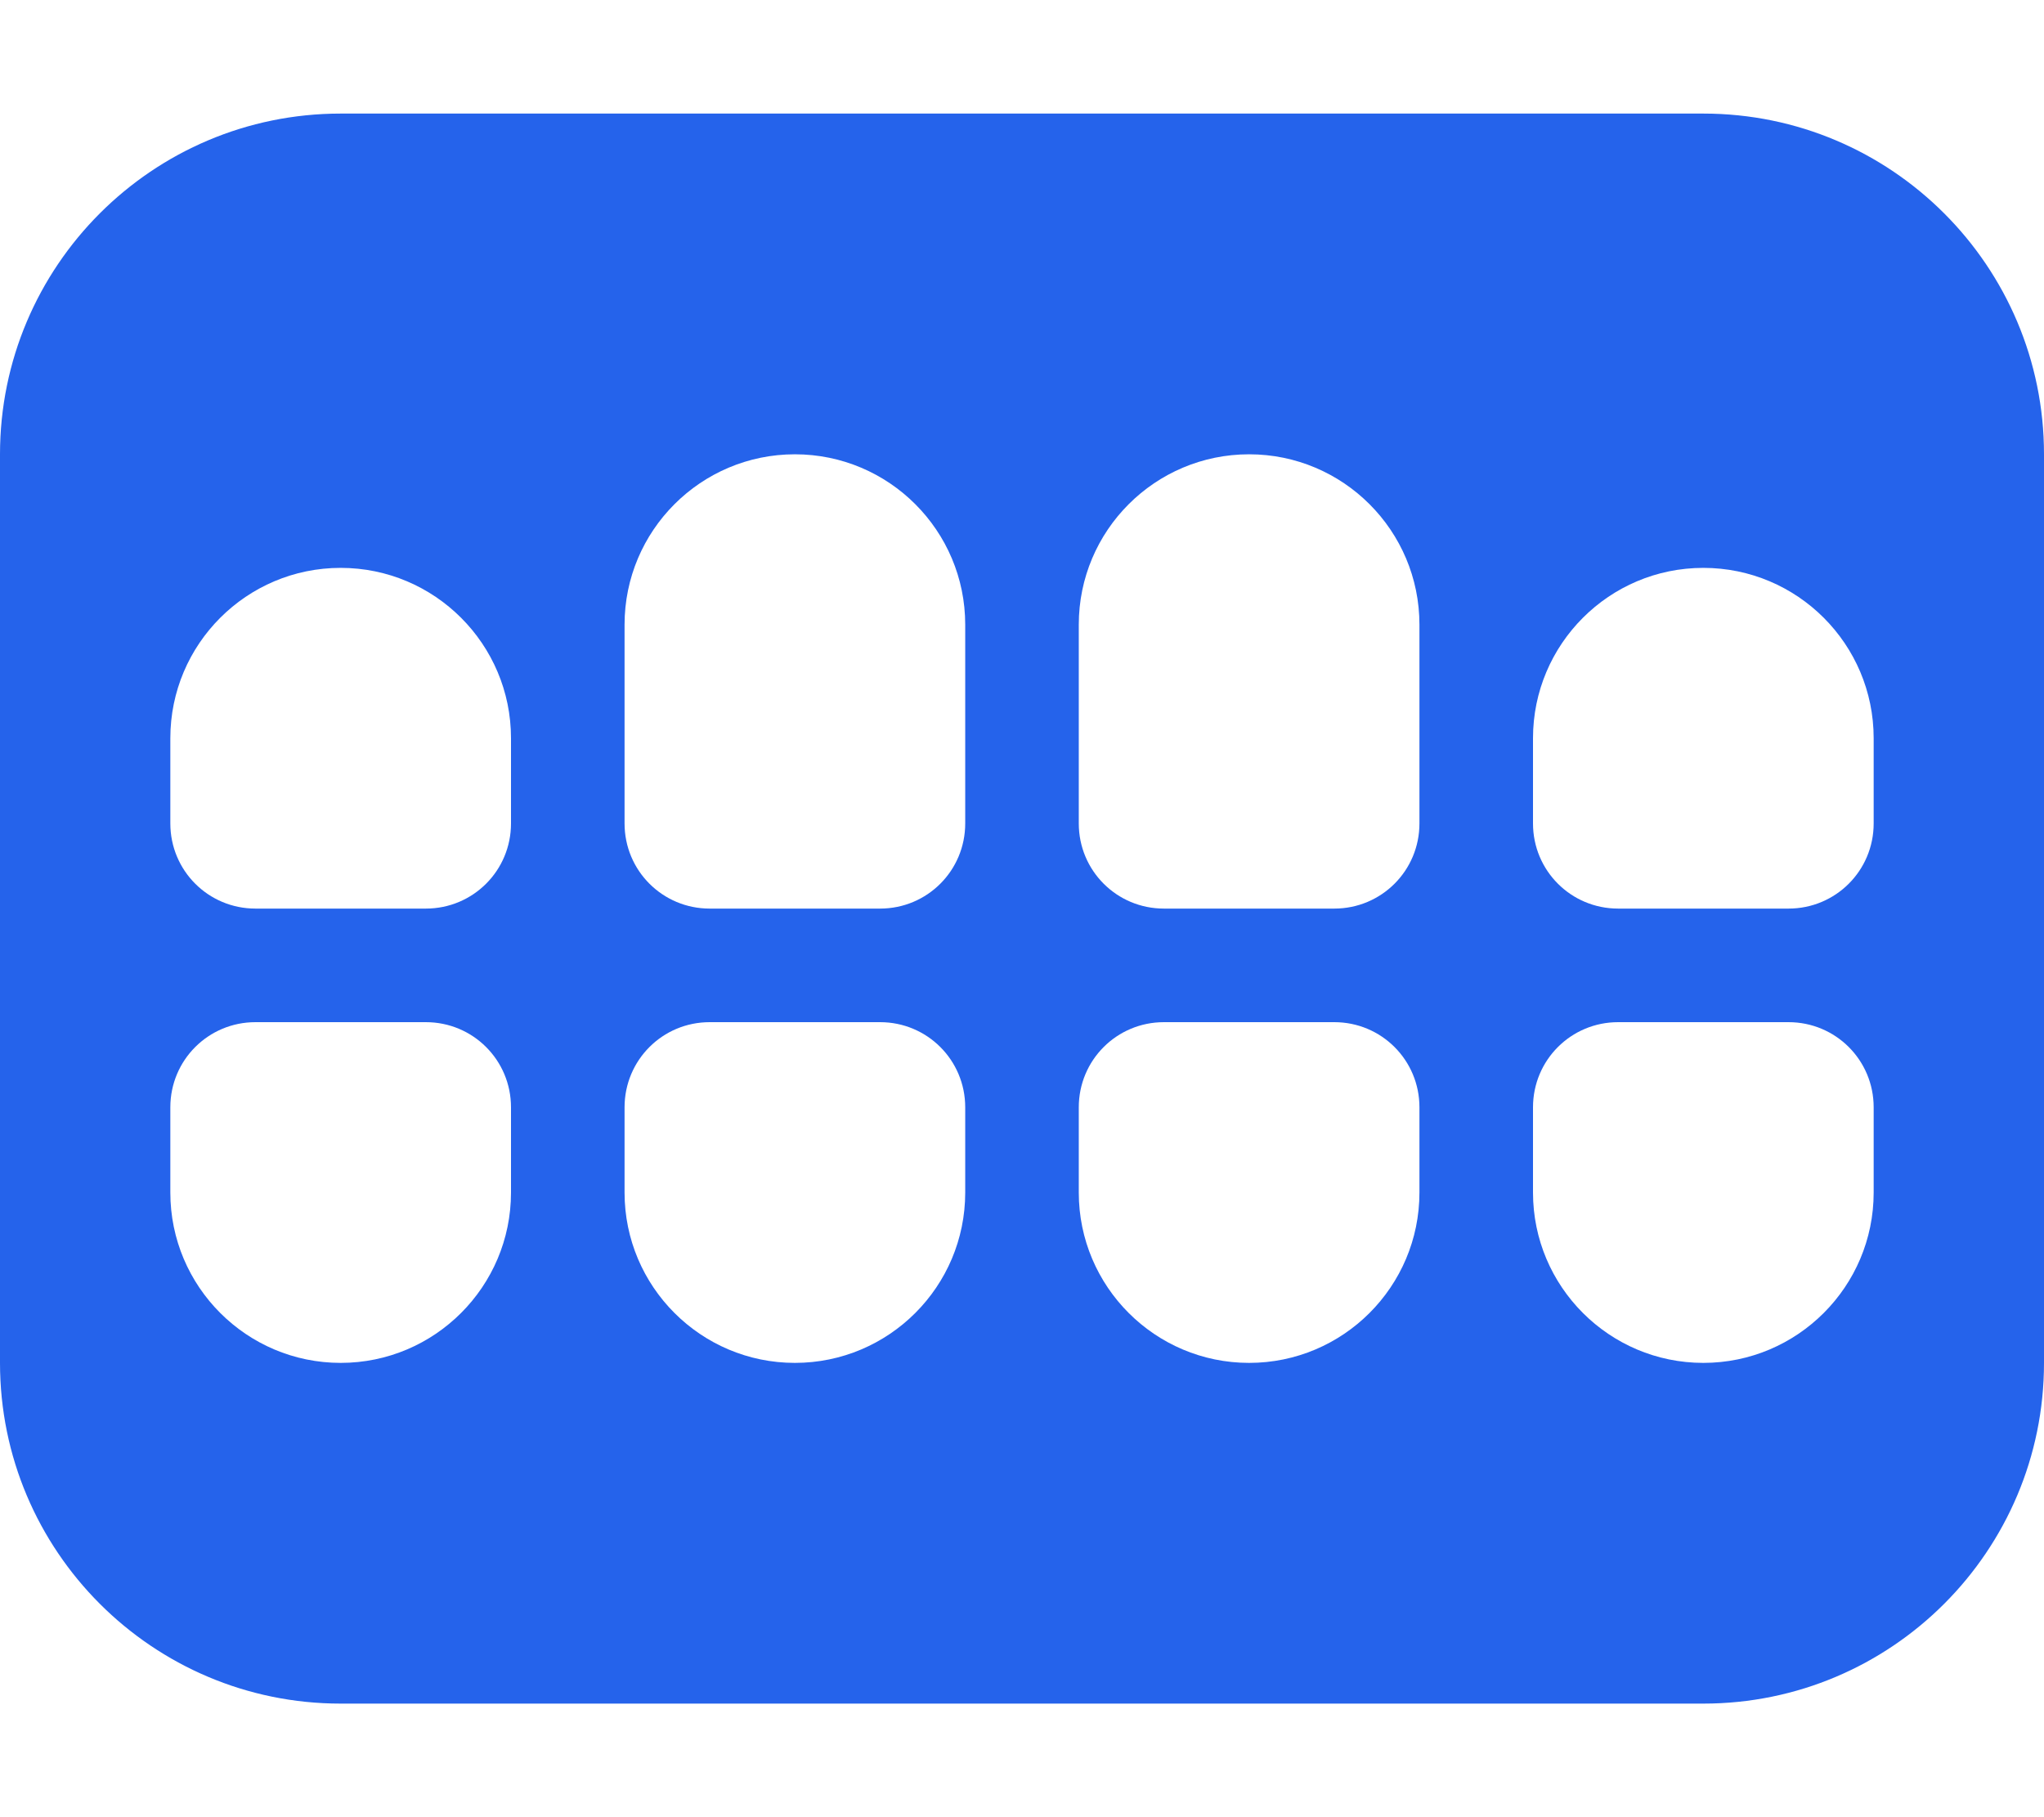 <svg width="54" height="48" viewBox="0 0 54 48" fill="none" xmlns="http://www.w3.org/2000/svg">
<path d="M0 12C0 7.031 4.031 3 9 3H45C49.969 3 54 7.031 54 12V36C54 40.969 49.969 45 45 45H9C4.031 45 0 40.969 0 36V12ZM16.5 16.5V21.75C16.5 22.997 17.503 24 18.75 24H23.25C24.497 24 25.5 22.997 25.5 21.75V16.5C25.5 14.016 23.484 12 21 12C18.516 12 16.5 14.016 16.5 16.5ZM33 12C30.516 12 28.5 14.016 28.5 16.5V21.75C28.5 22.997 29.503 24 30.75 24H35.25C36.497 24 37.5 22.997 37.5 21.75V16.5C37.5 14.016 35.484 12 33 12ZM4.5 19.5V21.75C4.5 22.997 5.503 24 6.75 24H11.25C12.497 24 13.5 22.997 13.5 21.75V19.5C13.5 17.016 11.484 15 9 15C6.516 15 4.5 17.016 4.5 19.5ZM9 36C11.484 36 13.5 33.984 13.5 31.5V29.25C13.5 28.003 12.497 27 11.25 27H6.75C5.503 27 4.5 28.003 4.5 29.25V31.5C4.5 33.984 6.516 36 9 36ZM16.5 31.5C16.5 33.984 18.516 36 21 36C23.484 36 25.5 33.984 25.5 31.5V29.25C25.5 28.003 24.497 27 23.25 27H18.75C17.503 27 16.5 28.003 16.5 29.25V31.5ZM33 36C35.484 36 37.5 33.984 37.5 31.5V29.25C37.5 28.003 36.497 27 35.25 27H30.75C29.503 27 28.5 28.003 28.5 29.25V31.5C28.5 33.984 30.516 36 33 36ZM40.5 19.5V21.75C40.5 22.997 41.503 24 42.75 24H47.25C48.497 24 49.5 22.997 49.5 21.75V19.5C49.5 17.016 47.484 15 45 15C42.516 15 40.5 17.016 40.5 19.5ZM45 36C47.484 36 49.5 33.984 49.5 31.5V29.25C49.5 28.003 48.497 27 47.25 27H42.75C41.503 27 40.5 28.003 40.5 29.25V31.5C40.5 33.984 42.516 36 45 36Z" fill="#2563EB"/>
</svg>
